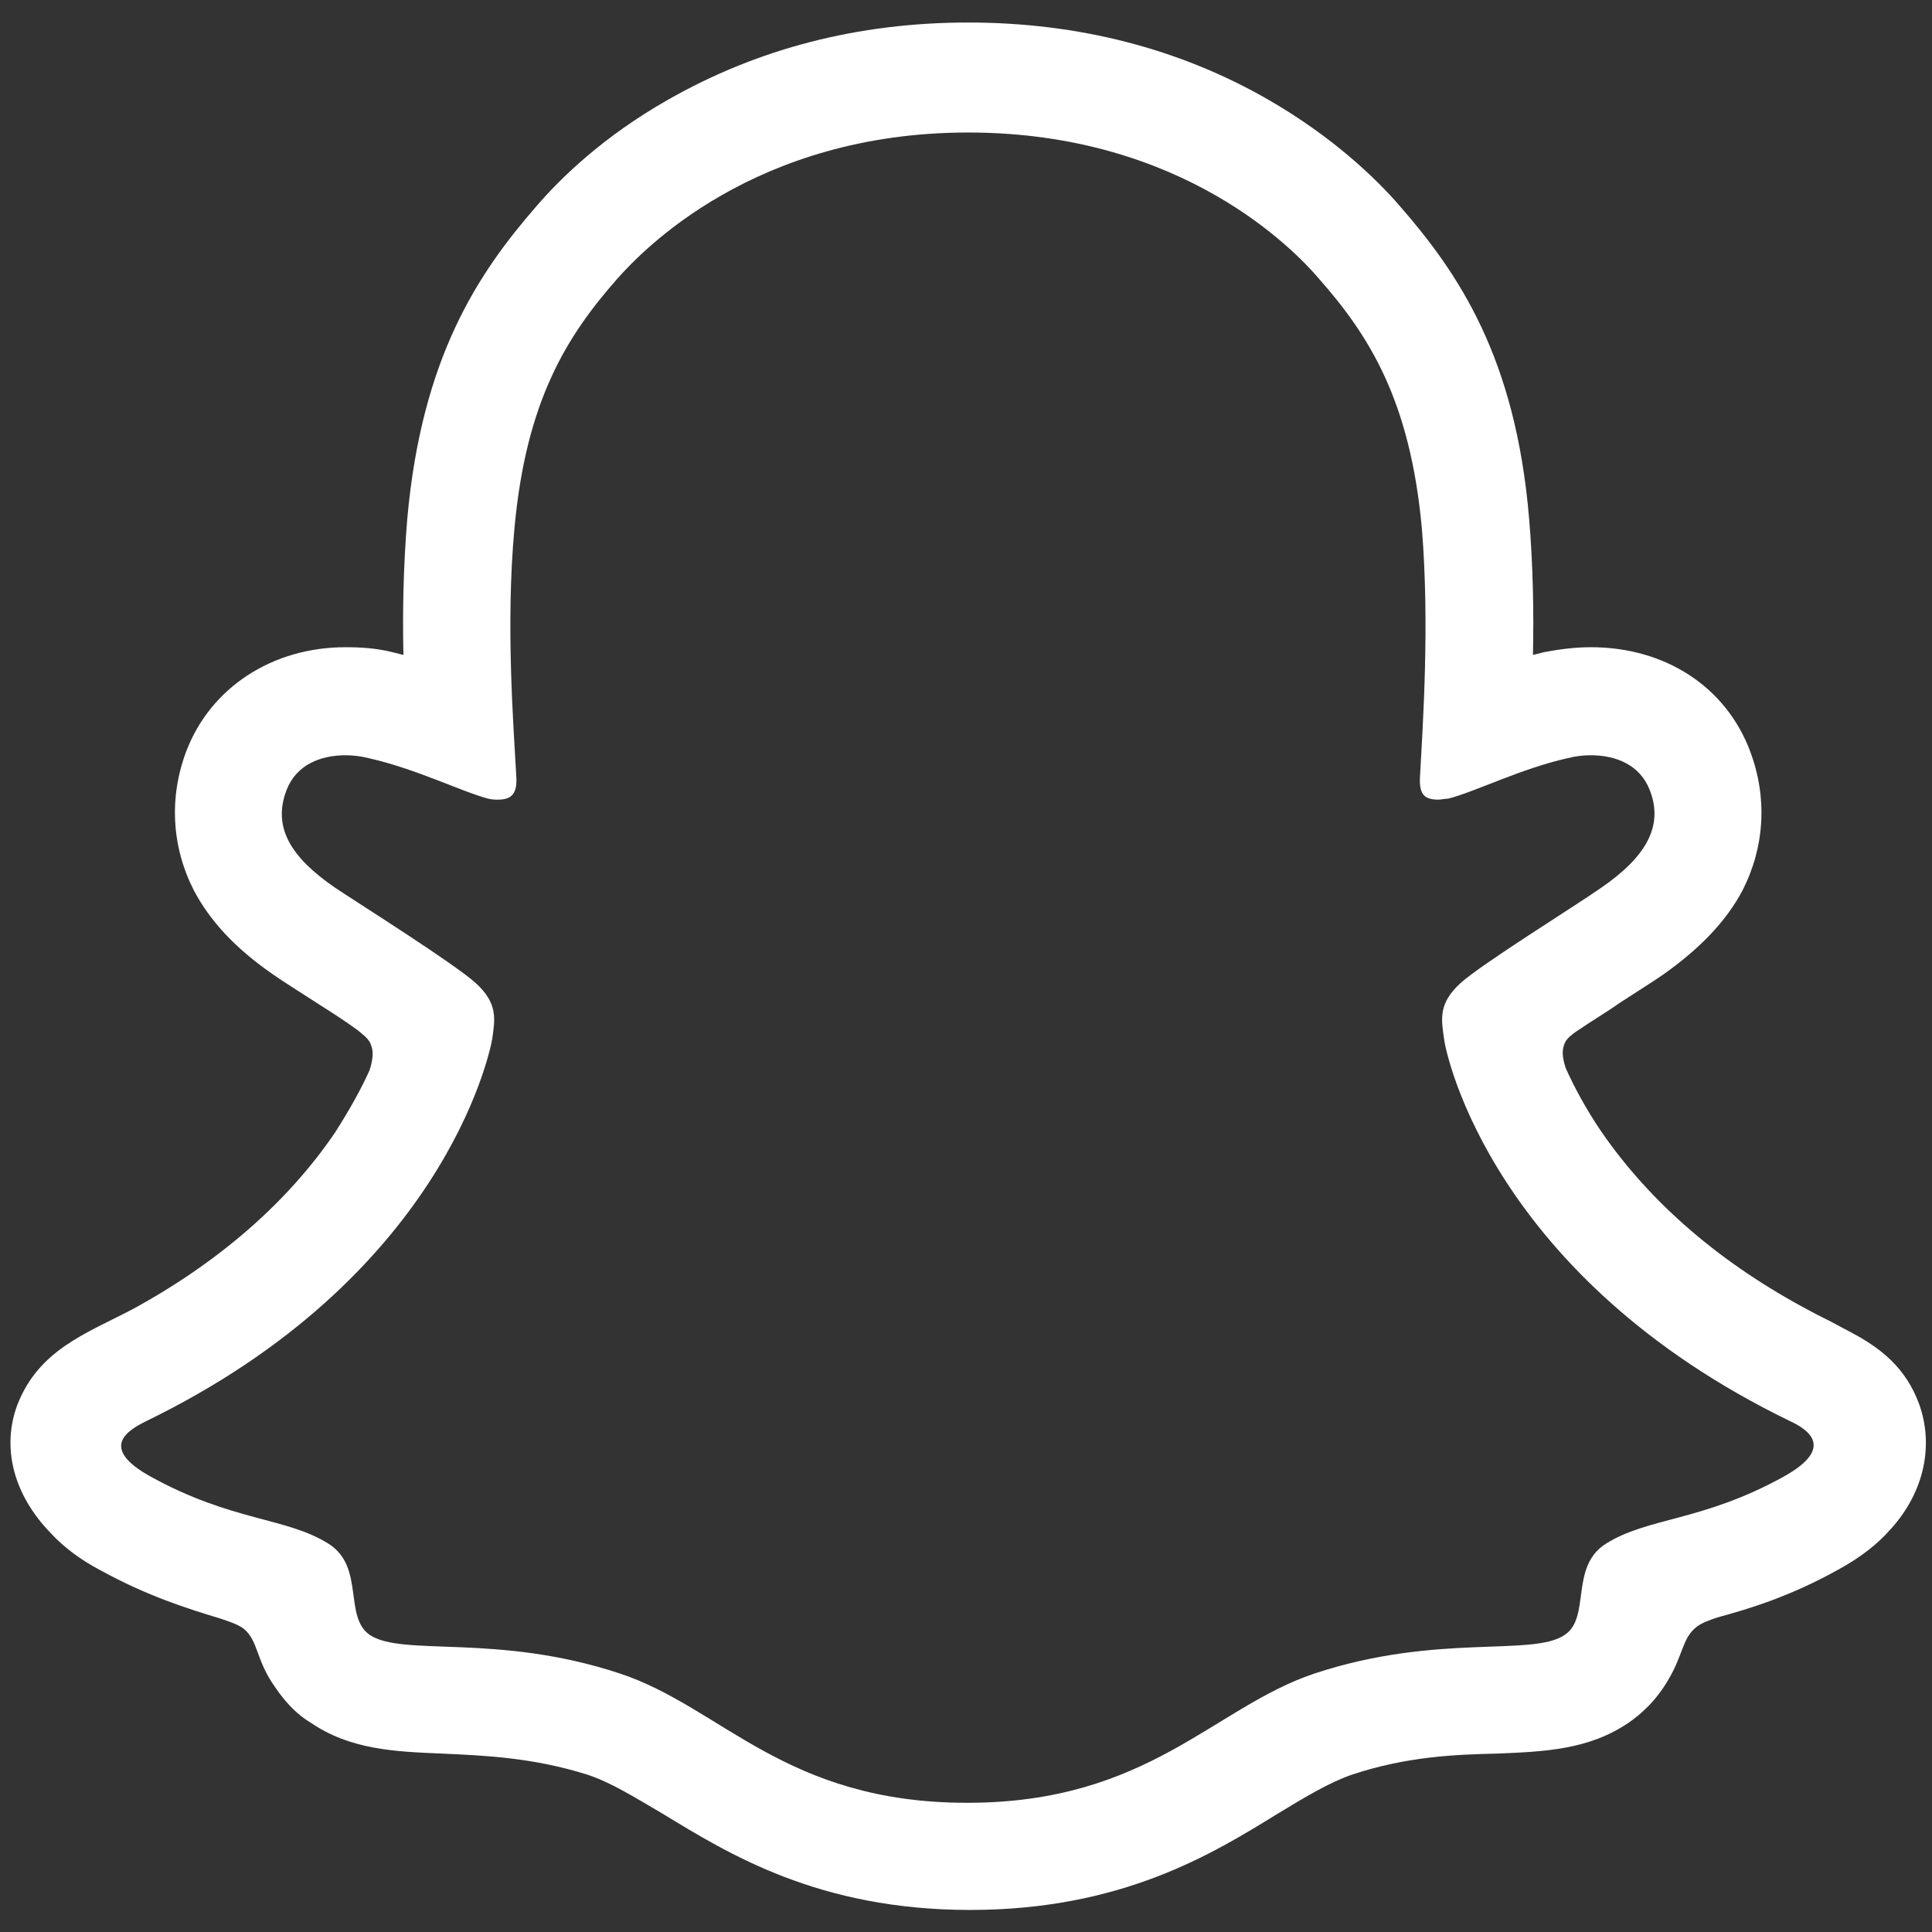 <svg
   width="23"
   height="23"
   viewBox="0 0 23 23"
   fill="none"
   xmlns="http://www.w3.org/2000/svg">
  <rect x="0" y="0" width="23" height="23" fill="#333333" stroke="none"/>
  <style
     type="text/css"
     id="style916">
	.st0{fill:#010202;}
	.st1{fill-rule:evenodd;clip-rule:evenodd;fill:#FFFFFF;}
	.st2{fill-rule:evenodd;clip-rule:evenodd;fill:#010202;}
</style>
  <g
     id="g944"
     transform="matrix(0.593,0,0,0.593,-289.228,-266.56)"
     style="stroke-width:1.687;fill:#ffffff">
    <g
       id="Layer_1-7"
       style="stroke-width:1.687;fill:#ffffff">
	
</g>
    <path
       class="st2"
       d="m 523.551,479.152 c -1.647,0.911 -2.733,0.814 -3.586,1.357 -0.717,0.465 -0.291,1.473 -0.814,1.822 -0.64,0.446 -2.558,-0.039 -5.02,0.775 -2.035,0.678 -3.334,2.597 -6.977,2.597 -3.663,0 -4.923,-1.919 -6.977,-2.597 -2.461,-0.814 -4.361,-0.329 -5.02,-0.775 -0.523,-0.368 -0.097,-1.357 -0.814,-1.822 -0.853,-0.543 -1.938,-0.446 -3.586,-1.357 -1.047,-0.581 -0.446,-0.93 -0.097,-1.105 5.95,-2.888 6.9,-7.346 6.958,-7.675 0.058,-0.407 0.116,-0.717 -0.329,-1.124 -0.426,-0.388 -2.306,-1.57 -2.83,-1.919 -0.872,-0.601 -1.26,-1.202 -0.969,-1.958 0.194,-0.504 0.678,-0.698 1.182,-0.698 0.155,0 0.31,0.019 0.465,0.058 0.95,0.213 1.88,0.678 2.403,0.814 0.077,0.019 0.136,0.019 0.194,0.019 0.291,0 0.388,-0.136 0.368,-0.465 -0.058,-1.047 -0.213,-3.062 -0.039,-4.962 0.233,-2.597 1.066,-3.896 2.074,-5.039 0.485,-0.543 2.733,-2.927 7.036,-2.927 4.322,0 6.57,2.384 7.036,2.927 1.008,1.144 1.841,2.442 2.074,5.039 0.155,1.899 0.019,3.915 -0.039,4.962 -0.019,0.349 0.077,0.465 0.368,0.465 0.058,0 0.116,-0.019 0.194,-0.019 0.543,-0.136 1.454,-0.601 2.403,-0.814 0.155,-0.039 0.31,-0.058 0.465,-0.058 0.504,0 0.988,0.194 1.182,0.698 0.291,0.737 -0.097,1.357 -0.969,1.958 -0.523,0.368 -2.403,1.531 -2.83,1.919 -0.446,0.407 -0.388,0.717 -0.329,1.124 0.039,0.329 0.988,4.787 6.958,7.675 0.329,0.155 0.911,0.523 -0.136,1.105 z m 2.713,-1.454 c -0.271,-0.737 -0.775,-1.124 -1.357,-1.434 -0.116,-0.058 -0.213,-0.116 -0.291,-0.155 -0.174,-0.097 -0.349,-0.174 -0.523,-0.271 -1.802,-0.95 -3.217,-2.171 -4.206,-3.605 -0.329,-0.485 -0.562,-0.93 -0.717,-1.279 -0.077,-0.233 -0.077,-0.368 -0.019,-0.504 0.039,-0.097 0.174,-0.194 0.233,-0.233 0.31,-0.213 0.64,-0.407 0.853,-0.562 0.388,-0.252 0.698,-0.446 0.892,-0.581 0.737,-0.523 1.26,-1.066 1.589,-1.686 0.446,-0.872 0.504,-1.861 0.155,-2.791 -0.485,-1.299 -1.706,-2.093 -3.198,-2.093 -0.31,0 -0.62,0.039 -0.93,0.097 -0.077,0.019 -0.155,0.039 -0.233,0.058 0.019,-0.872 0,-1.822 -0.077,-2.733 -0.271,-3.237 -1.415,-4.923 -2.597,-6.28 -0.485,-0.562 -1.357,-1.395 -2.636,-2.132 -1.783,-1.027 -3.818,-1.551 -6.028,-1.551 -2.209,0 -4.225,0.523 -6.028,1.551 -1.299,0.737 -2.151,1.57 -2.636,2.132 -1.182,1.357 -2.306,3.043 -2.597,6.28 -0.077,0.93 -0.097,1.861 -0.077,2.733 -0.077,-0.019 -0.155,-0.039 -0.233,-0.058 -0.31,-0.077 -0.62,-0.097 -0.93,-0.097 -1.473,0 -2.713,0.814 -3.198,2.093 -0.349,0.93 -0.291,1.919 0.155,2.791 0.329,0.62 0.833,1.163 1.589,1.686 0.194,0.136 0.504,0.329 0.892,0.581 0.213,0.136 0.523,0.329 0.814,0.543 0.039,0.039 0.213,0.155 0.252,0.271 0.058,0.136 0.058,0.271 -0.019,0.523 -0.155,0.349 -0.388,0.775 -0.698,1.26 -0.95,1.395 -2.326,2.597 -4.07,3.547 -0.93,0.485 -1.88,0.814 -2.306,1.919 -0.31,0.833 -0.097,1.783 0.678,2.578 0.252,0.271 0.581,0.523 0.988,0.737 0.95,0.523 1.764,0.775 2.403,0.969 0.116,0.039 0.368,0.116 0.485,0.213 0.291,0.252 0.233,0.62 0.62,1.163 0.233,0.349 0.485,0.581 0.717,0.717 0.795,0.543 1.686,0.581 2.636,0.62 0.853,0.039 1.822,0.077 2.927,0.426 0.465,0.155 0.93,0.446 1.492,0.775 1.337,0.814 3.14,1.938 6.183,1.938 3.043,0 4.865,-1.124 6.183,-1.938 0.543,-0.329 1.027,-0.62 1.473,-0.775 1.105,-0.368 2.074,-0.407 2.927,-0.426 0.95,-0.039 1.841,-0.077 2.636,-0.62 0.252,-0.174 0.562,-0.446 0.814,-0.892 0.271,-0.465 0.271,-0.795 0.523,-1.008 0.097,-0.097 0.329,-0.174 0.446,-0.213 0.64,-0.174 1.473,-0.426 2.442,-0.969 0.426,-0.233 0.775,-0.504 1.027,-0.795 0,0 0,0 0.019,-0.019 0.678,-0.756 0.853,-1.686 0.562,-2.5 z"
       id="path929"
       style="stroke-width:1.687;fill:#ffffff" />
  </g>
</svg>
